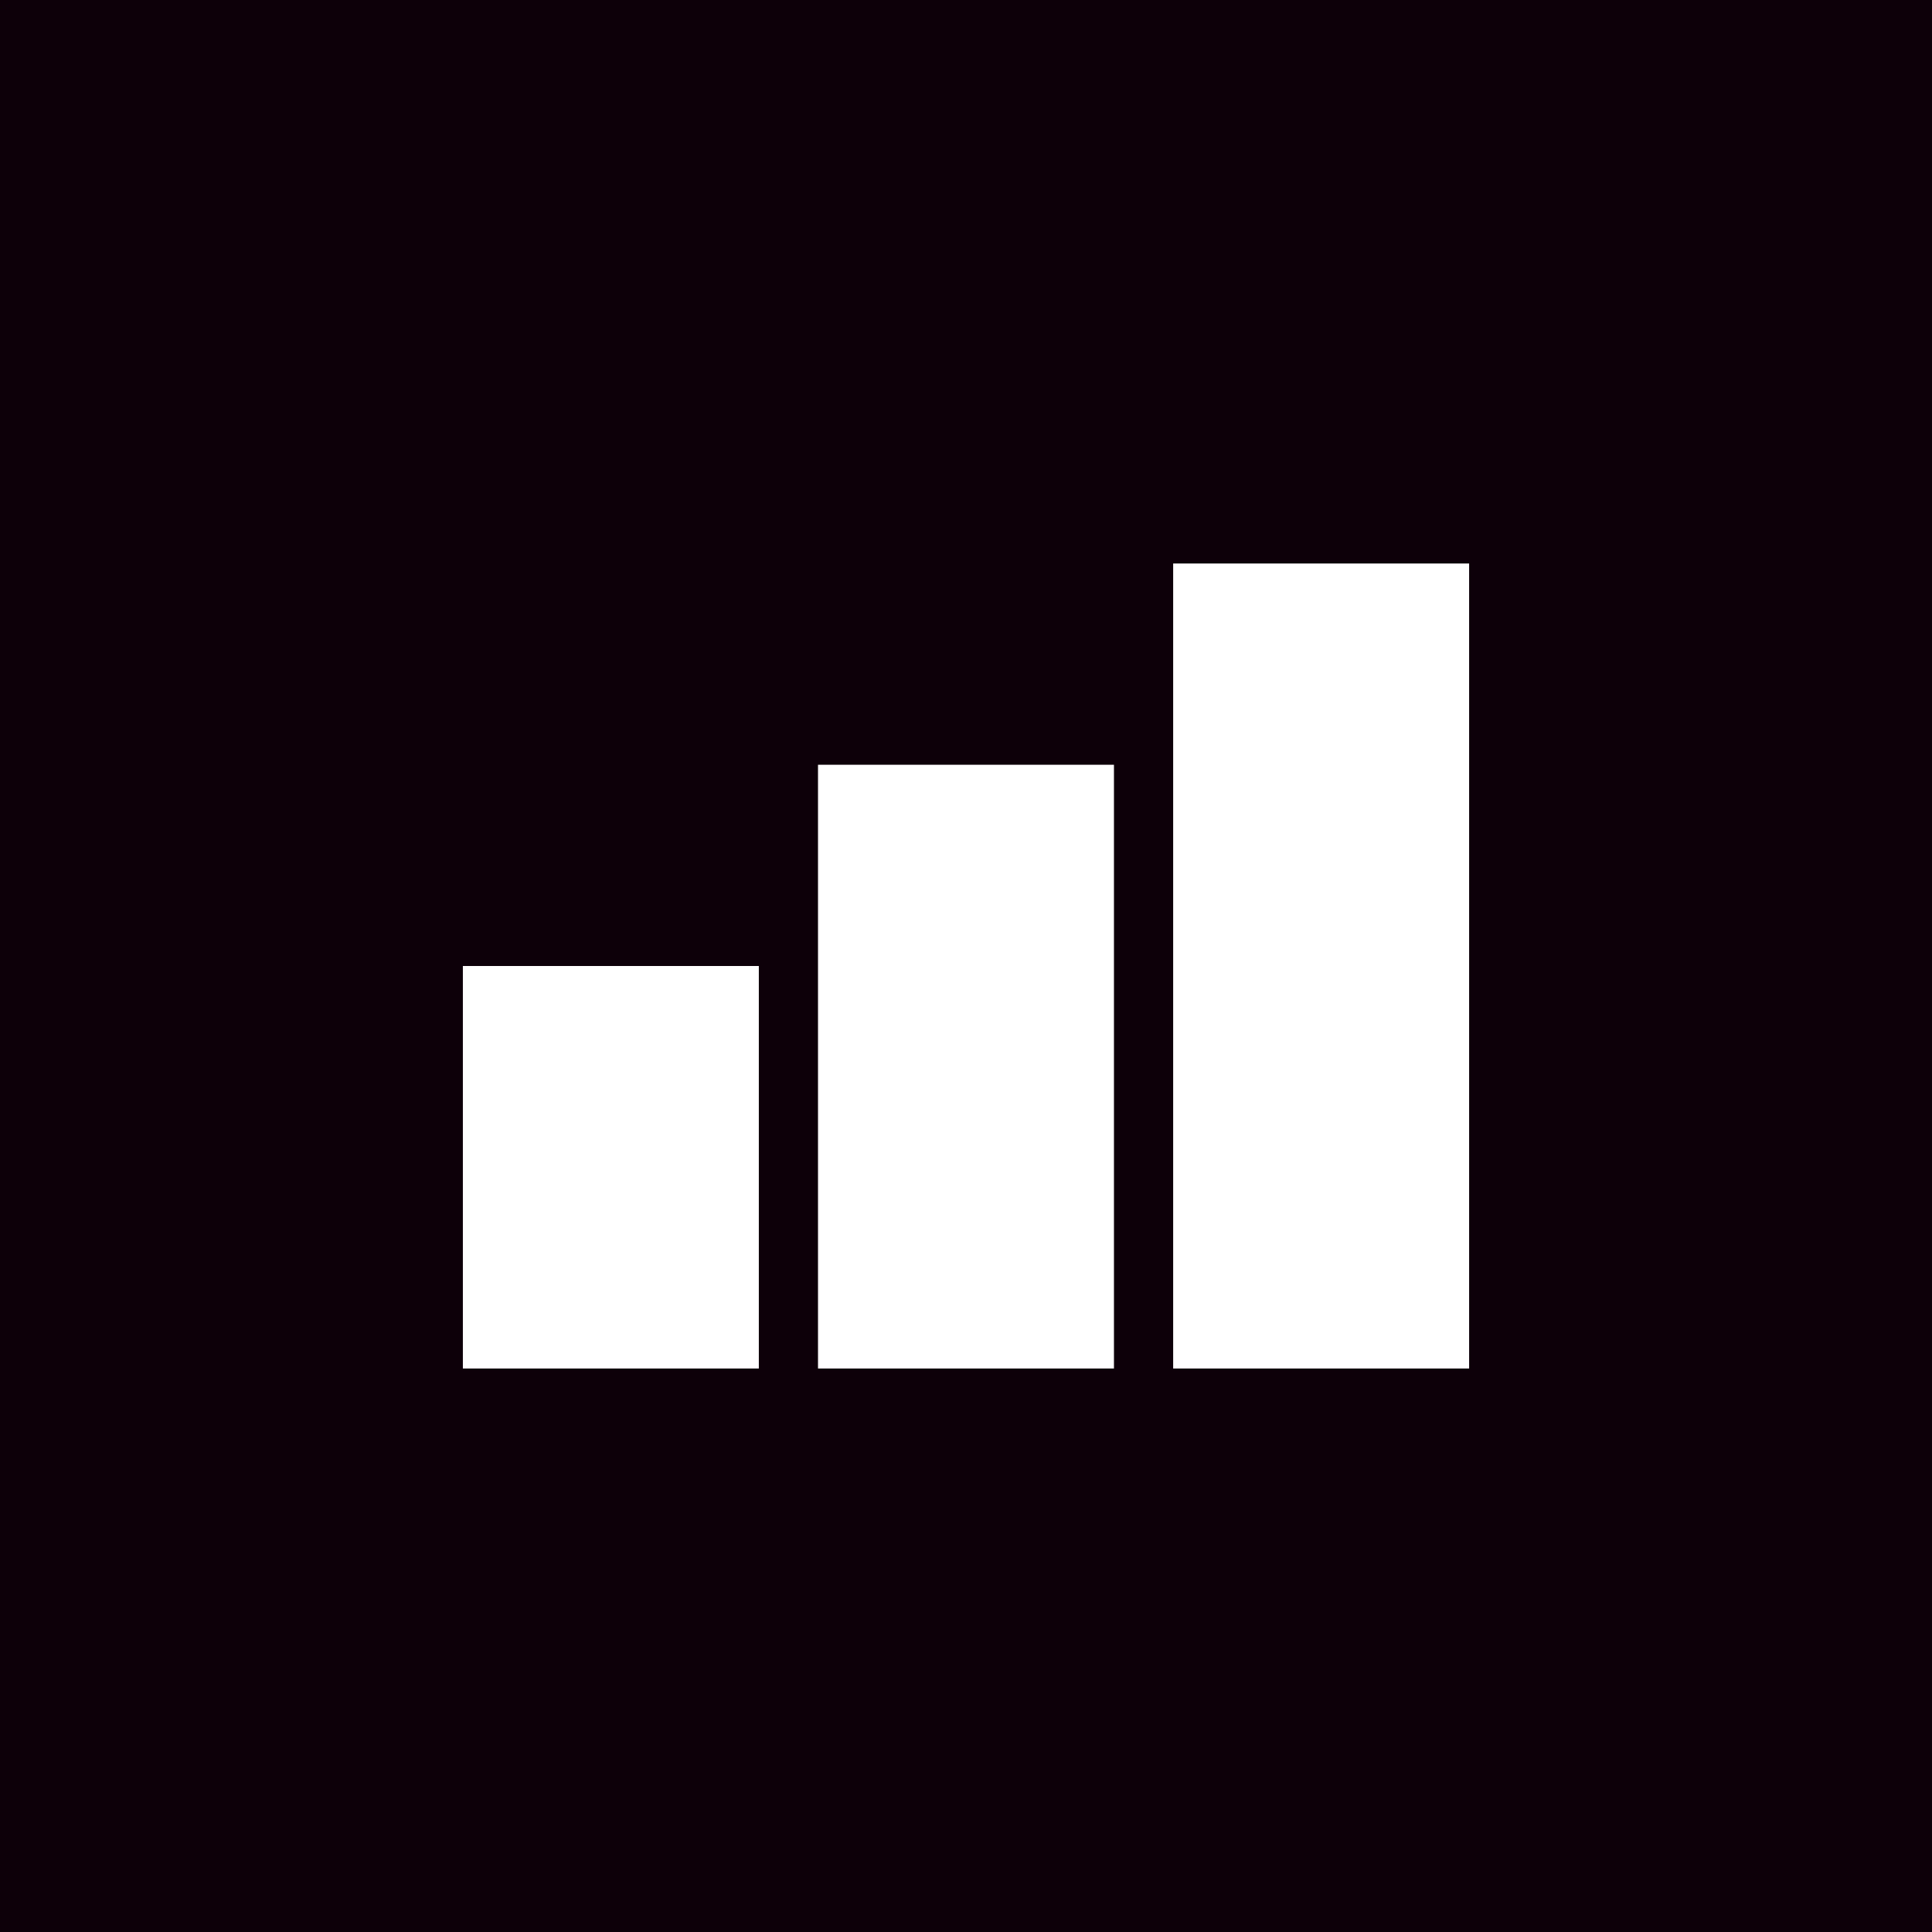<svg width="48" height="48" viewBox="0 0 48 48" fill="none" xmlns="http://www.w3.org/2000/svg">
<rect width="48" height="48" fill="#0D0009"/>
<path fill-rule="evenodd" clip-rule="evenodd" d="M36.5 14H29.147V34H36.5V14ZM20.323 19H27.676V34H20.323V19ZM11.5 24H18.853V34H11.5V24Z" fill="white"/>
</svg>
